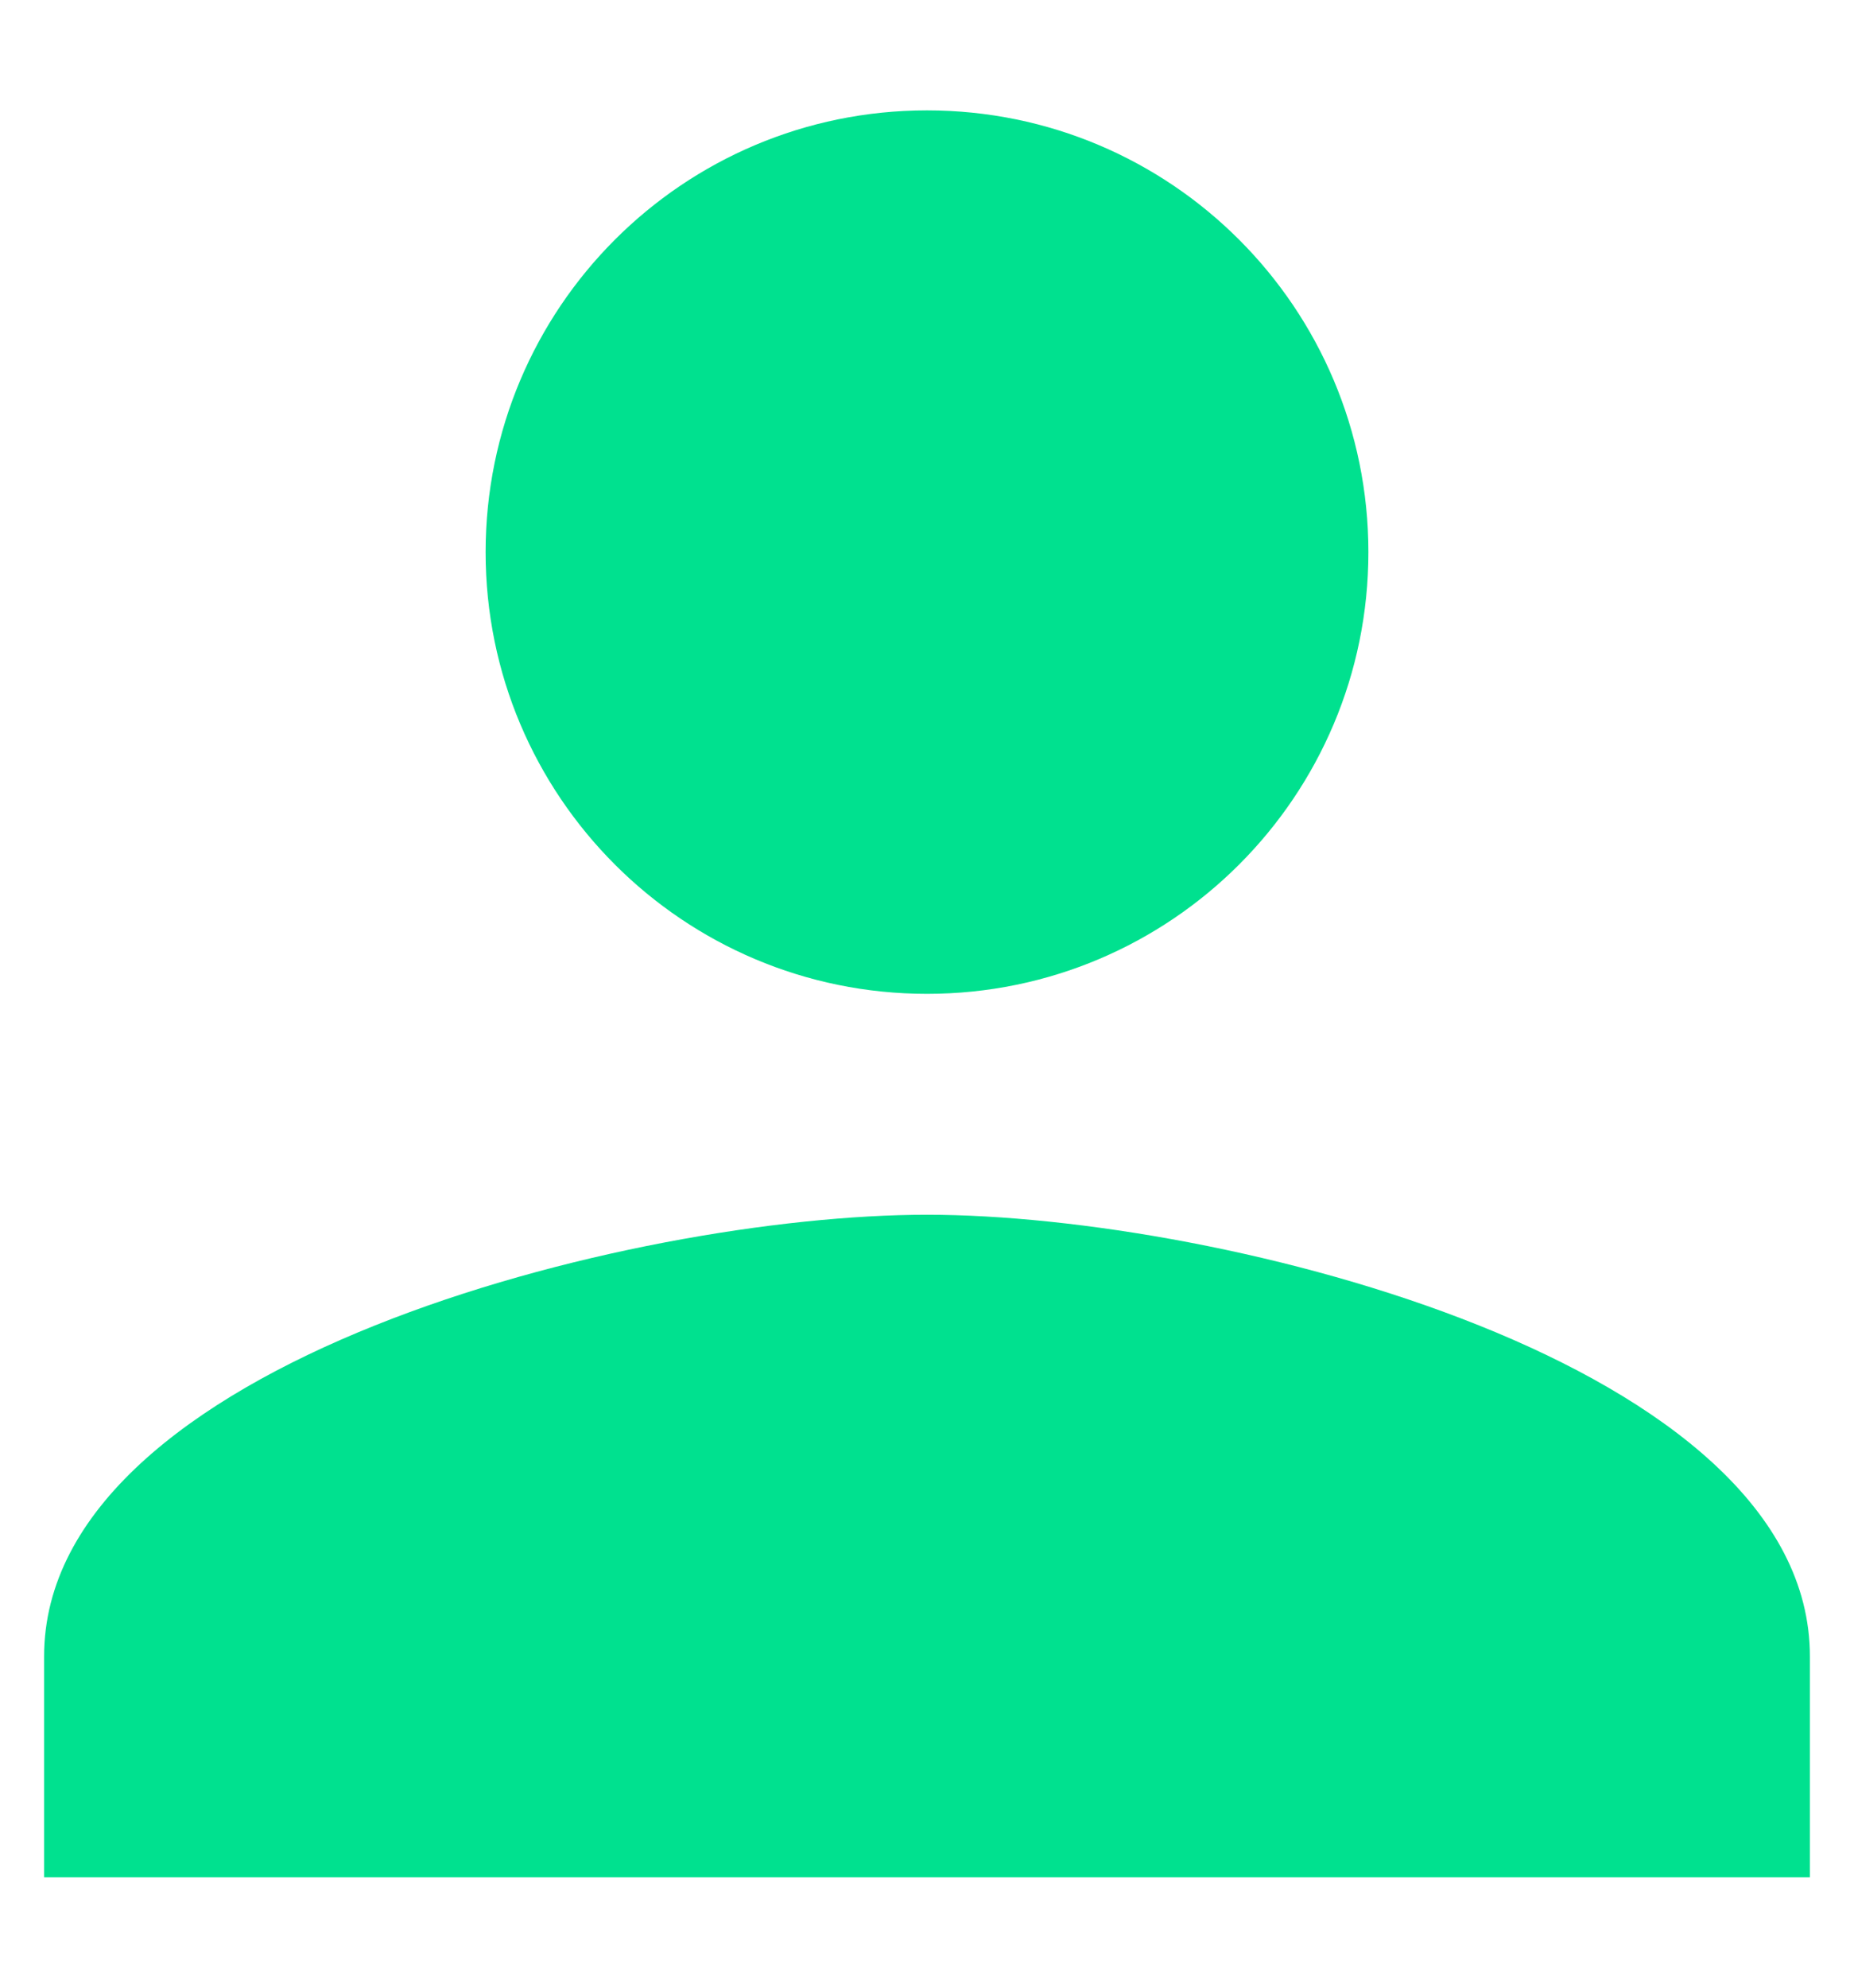 <svg width="14" height="15" viewBox="0 0 14 15" fill="none" xmlns="http://www.w3.org/2000/svg">
<path d="M7 7.5C8.842 7.5 10.333 6.008 10.333 4.167C10.333 2.325 8.842 0.833 7 0.833C5.158 0.833 3.667 2.325 3.667 4.167C3.667 6.008 5.158 7.5 7 7.5ZM7 9.167C4.775 9.167 0.333 10.283 0.333 12.5V14.167H13.667V12.5C13.667 10.283 9.225 9.167 7 9.167Z" fill="#00E18F"/>
</svg>
